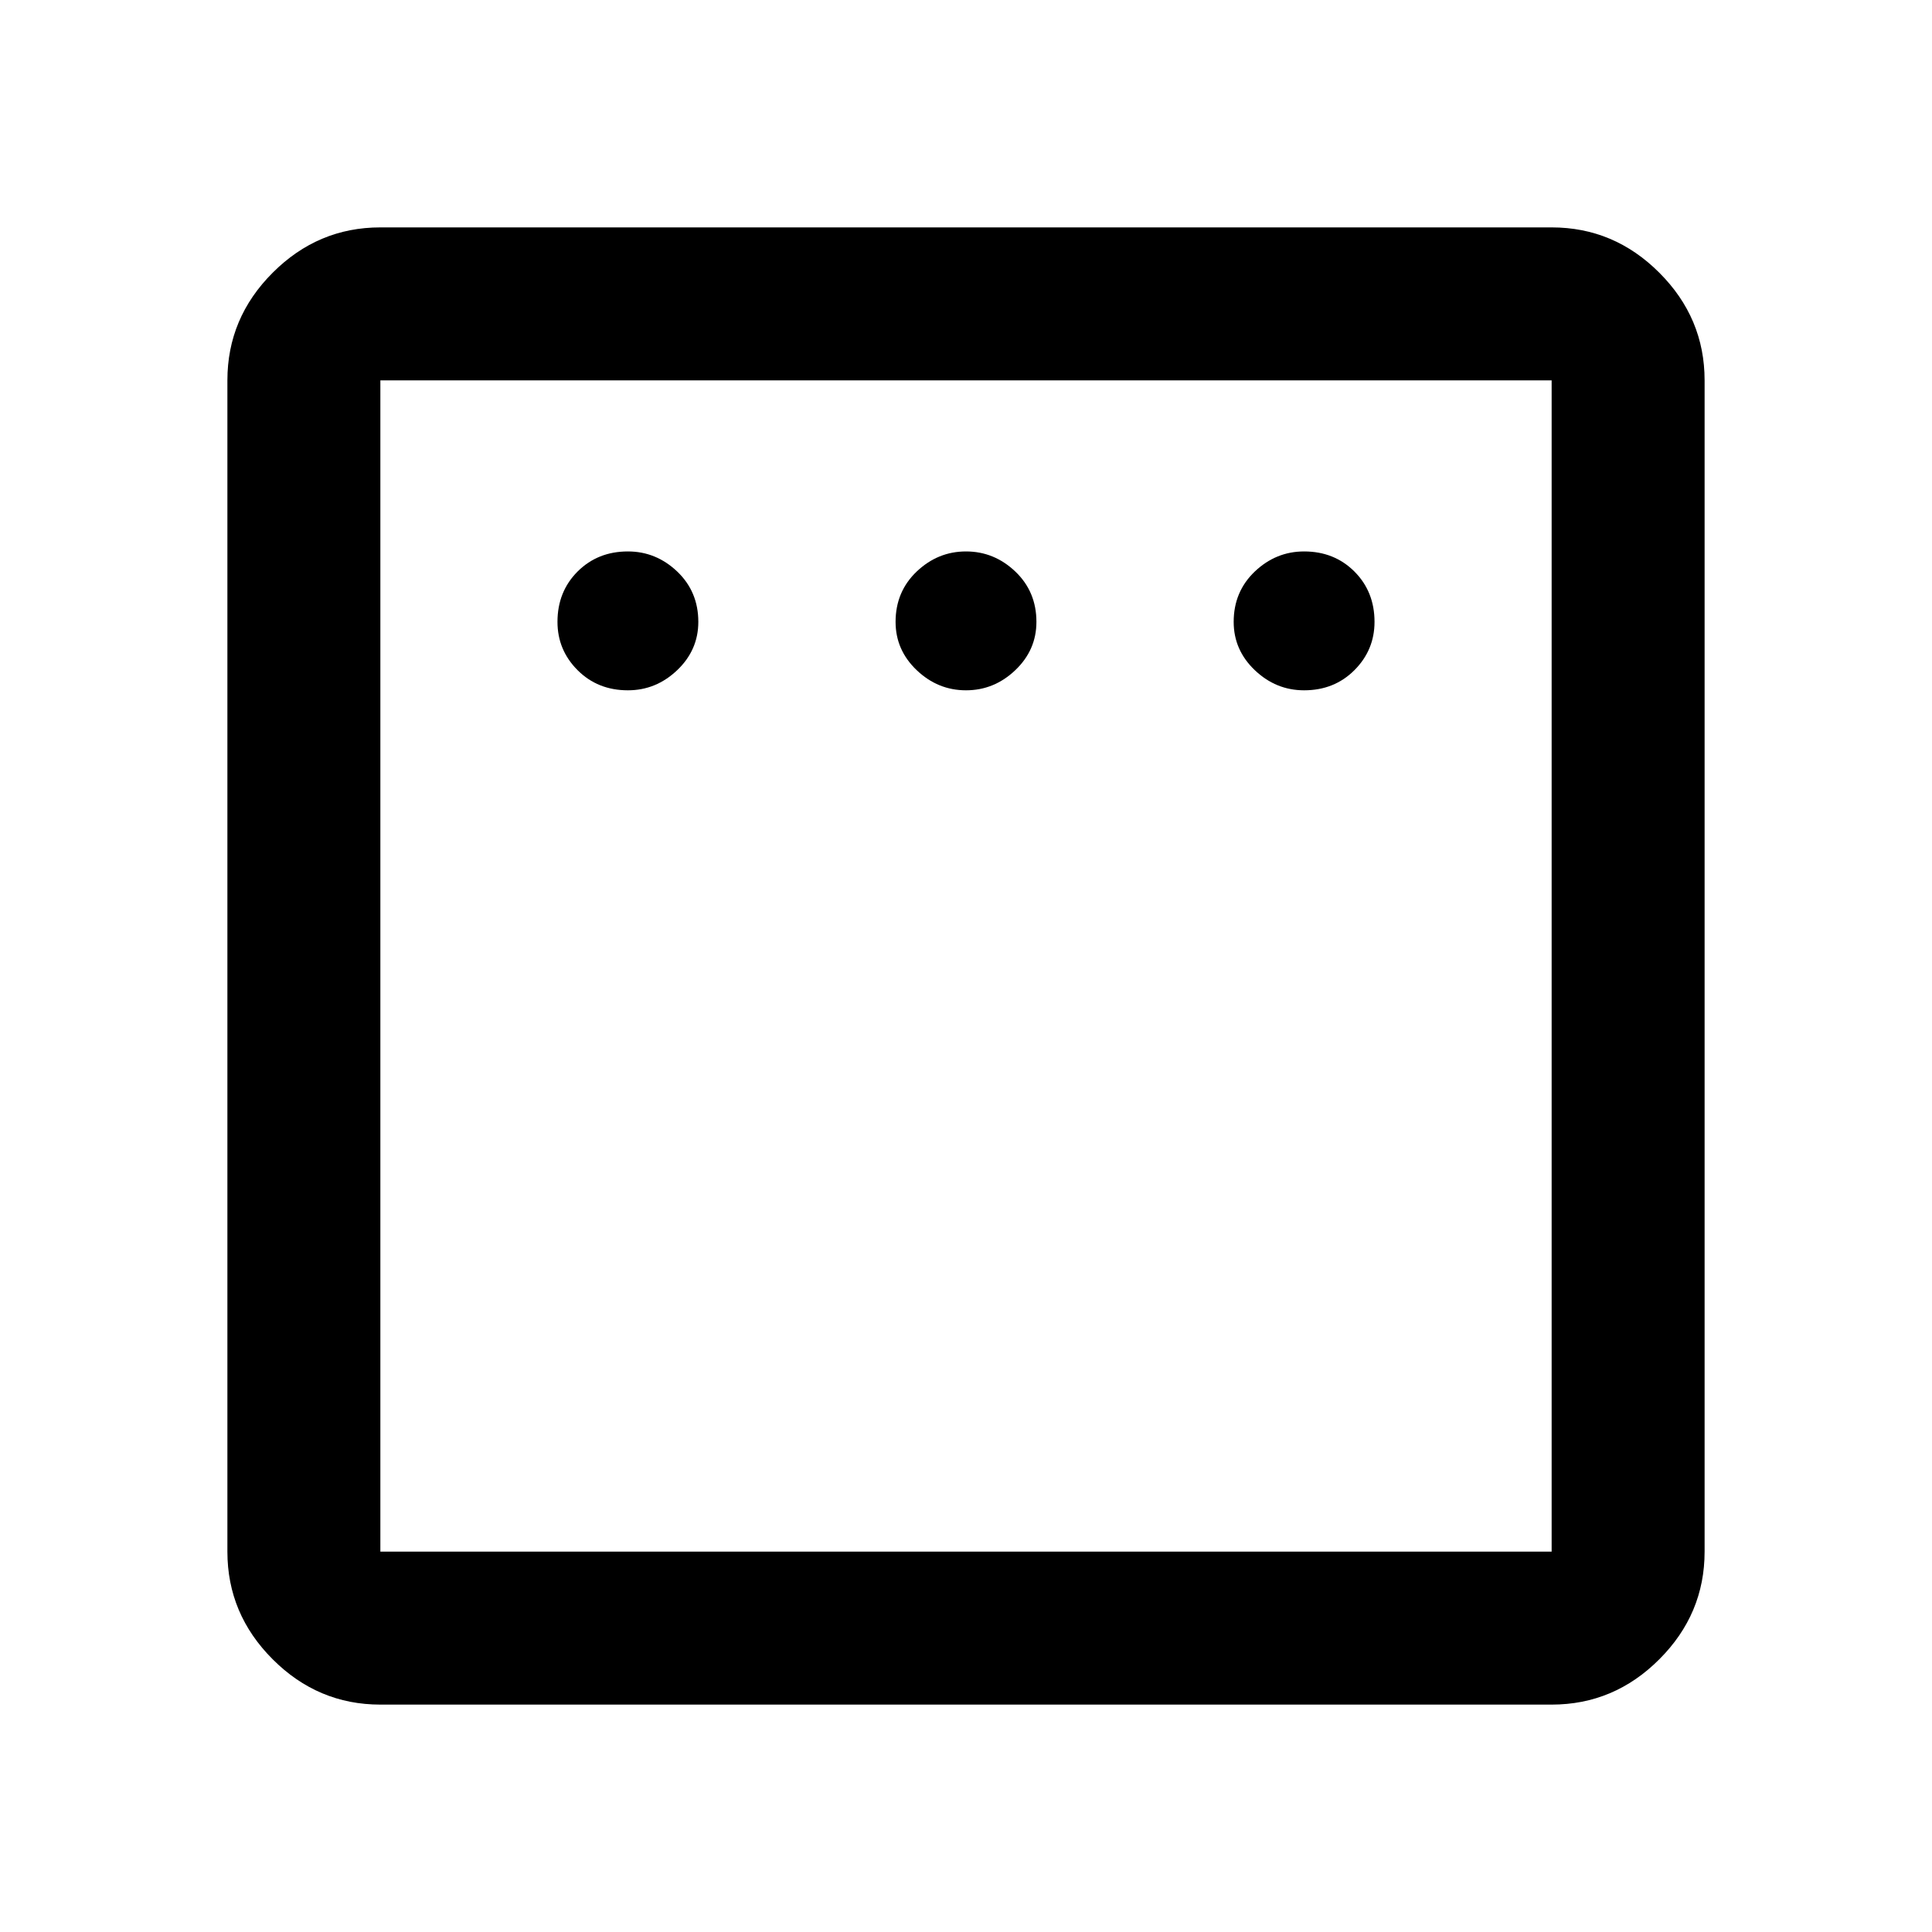 <svg xmlns="http://www.w3.org/2000/svg" height="40" width="40"><path d="M13 14.292q.583 0 1.021-.417.437-.417.437-1 0-.625-.437-1.042-.438-.416-1.021-.416-.625 0-1.042.416-.416.417-.416 1.042 0 .583.416 1 .417.417 1.042.417Zm7 0q.583 0 1.021-.417.437-.417.437-1 0-.625-.437-1.042-.438-.416-1.021-.416t-1.021.416q-.437.417-.437 1.042 0 .583.437 1 .438.417 1.021.417Zm7 0q.625 0 1.042-.417.416-.417.416-1 0-.625-.416-1.042-.417-.416-1.042-.416-.583 0-1.021.416-.437.417-.437 1.042 0 .583.437 1 .438.417 1.021.417Zm-19.125 21q-1.292 0-2.229-.938-.938-.937-.938-2.229V7.875q0-1.292.938-2.229.937-.938 2.229-.938h24.25q1.292 0 2.229.938.938.937.938 2.229v24.25q0 1.292-.938 2.229-.937.938-2.229.938Zm0-3.167h24.25V7.875H7.875v24.25Zm0-24.25v24.25-24.25Z"/></svg>